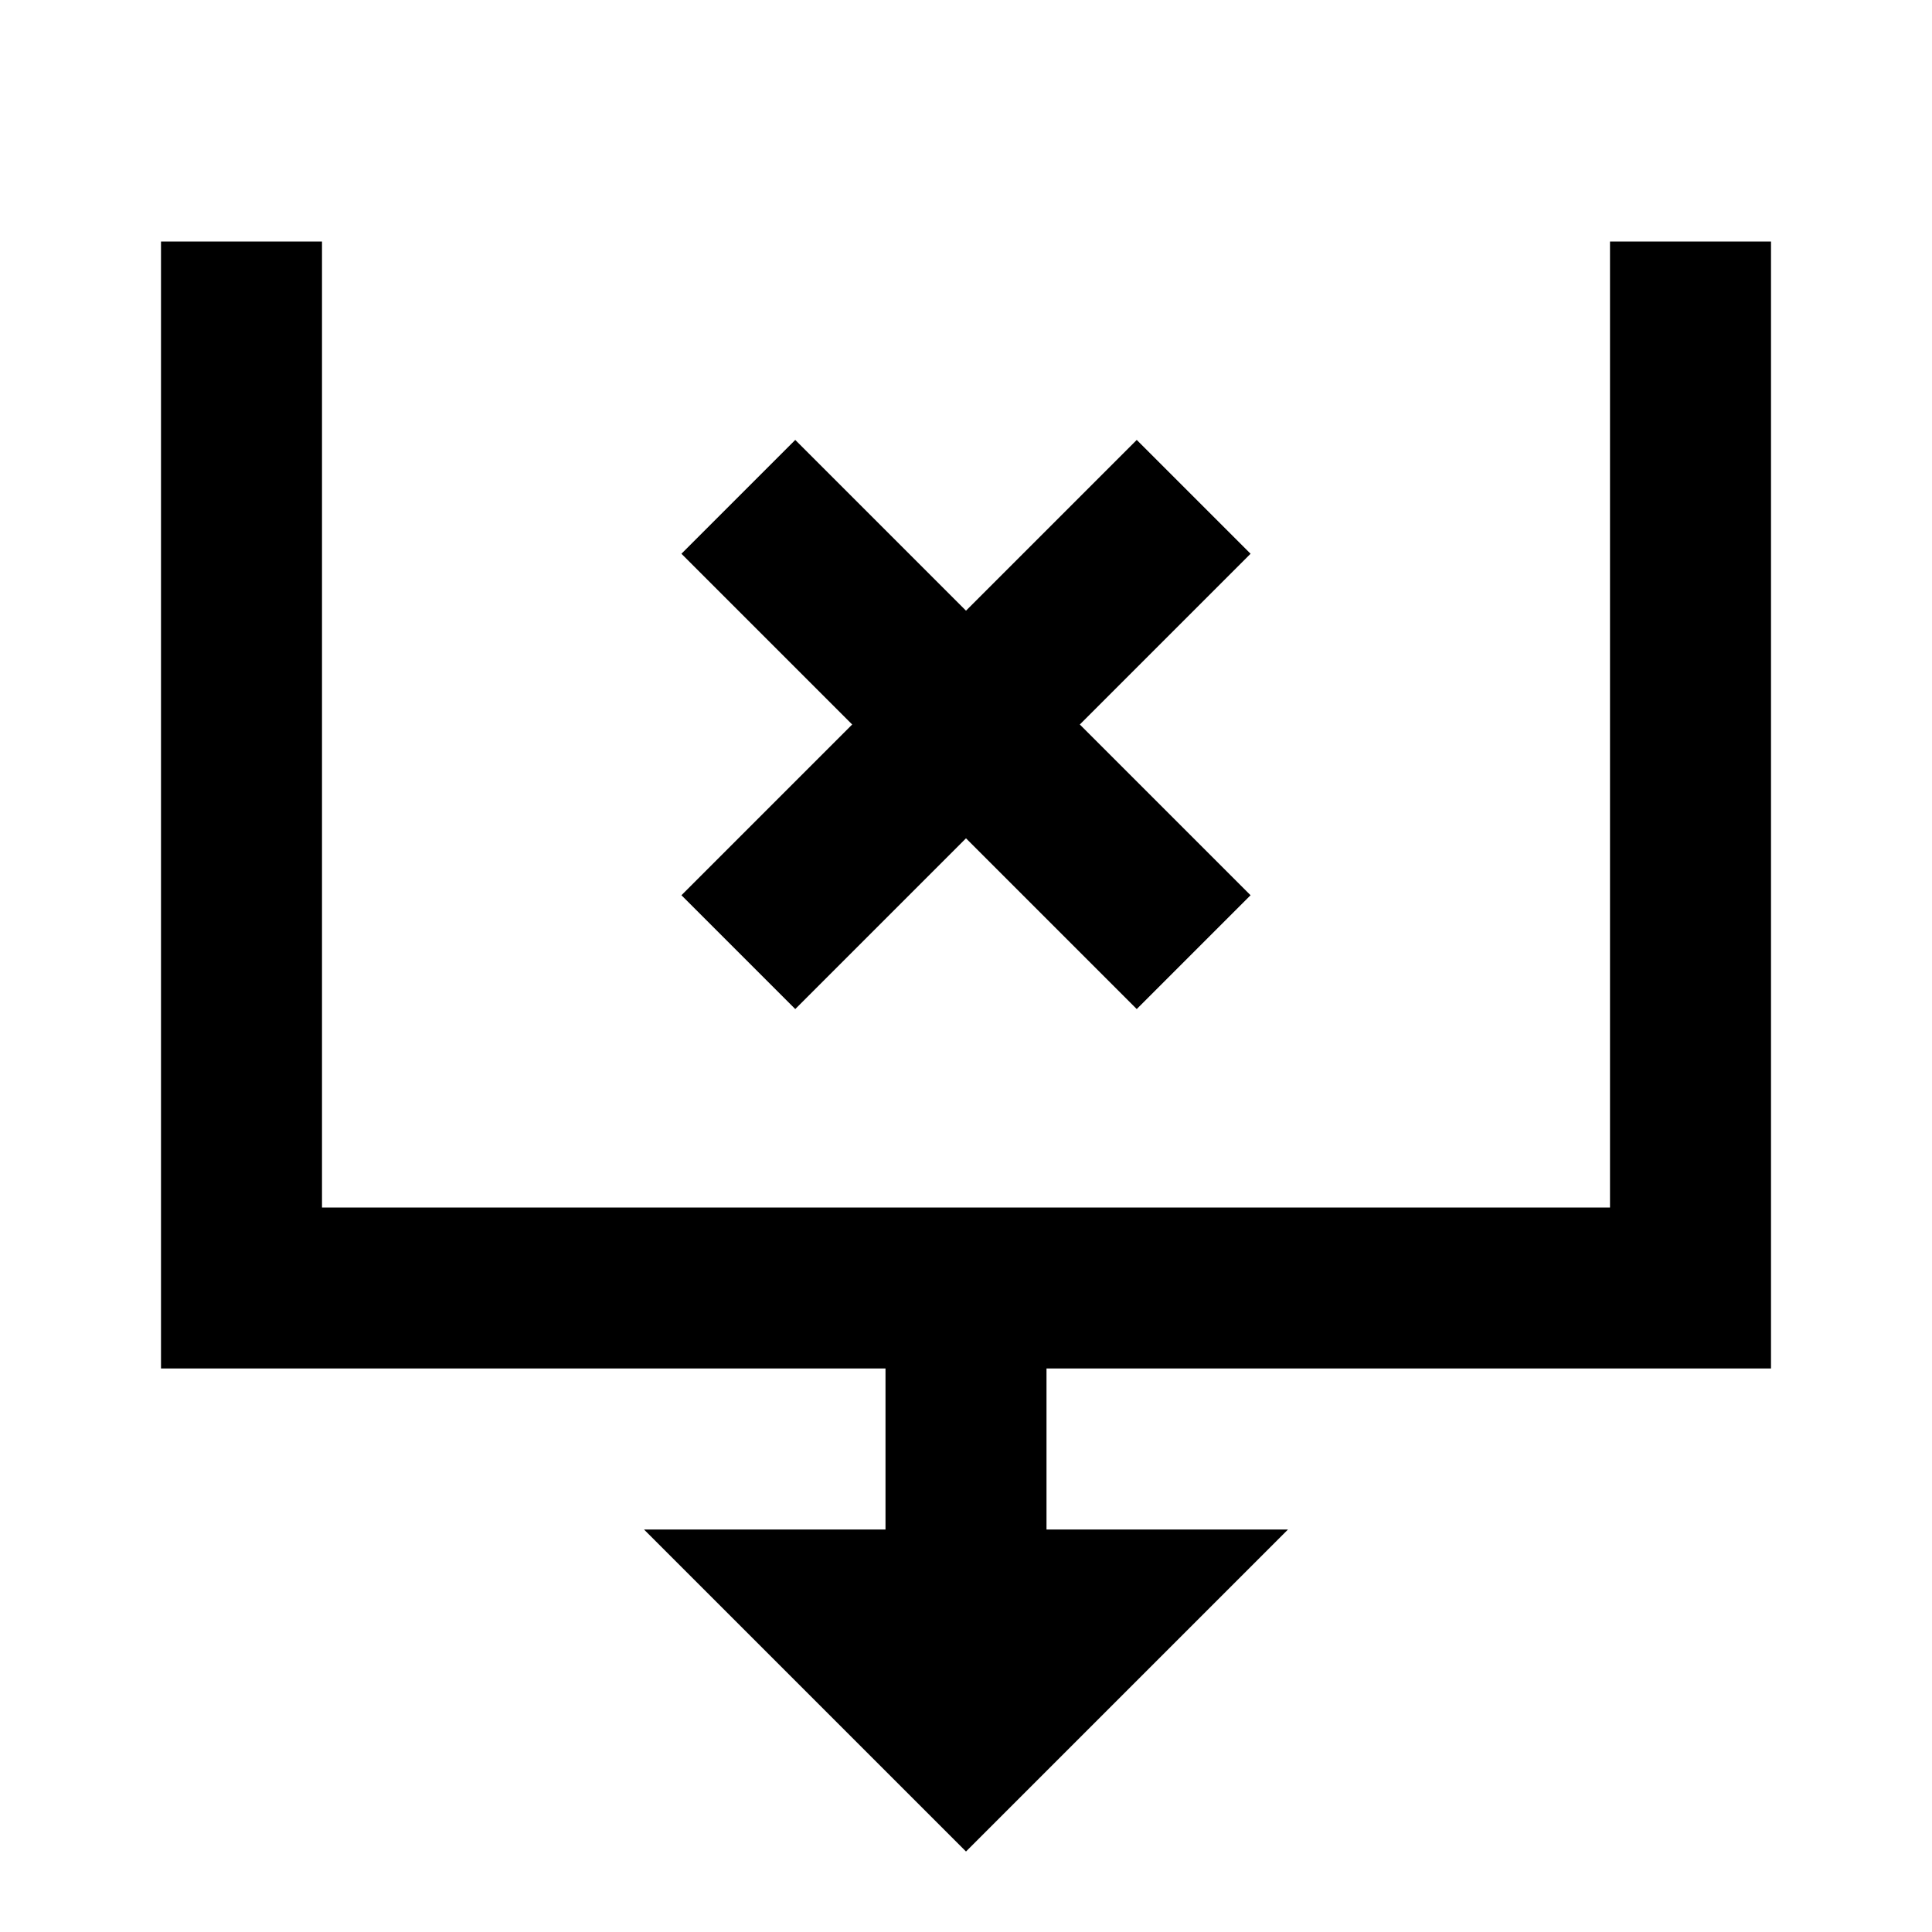 <?xml version="1.0"?>
<svg xmlns="http://www.w3.org/2000/svg" viewBox="0 0 24 24">
    <path style="line-height:normal;text-indent:0;text-align:start;text-decoration-line:none;text-decoration-style:solid;text-decoration-color:#000;text-transform:none;block-progression:tb;isolation:auto;mix-blend-mode:normal" d="M 2 3 L 2 17 L 11 17 L 11 19 L 8 19 L 12 23 L 16 19 L 13 19 L 13 17 L 22 17 L 22 3 L 20 3 L 20 15 L 4 15 L 4 3 L 2 3 z M 9.879 5.465 L 8.465 6.879 L 10.586 9 L 8.465 11.121 L 9.879 12.535 L 12 10.414 L 14.121 12.535 L 15.535 11.121 L 13.414 9 L 15.535 6.879 L 14.121 5.465 L 12 7.586 L 9.879 5.465 z" font-weight="400" font-family="sans-serif" white-space="normal" overflow="visible"/>
</svg>
